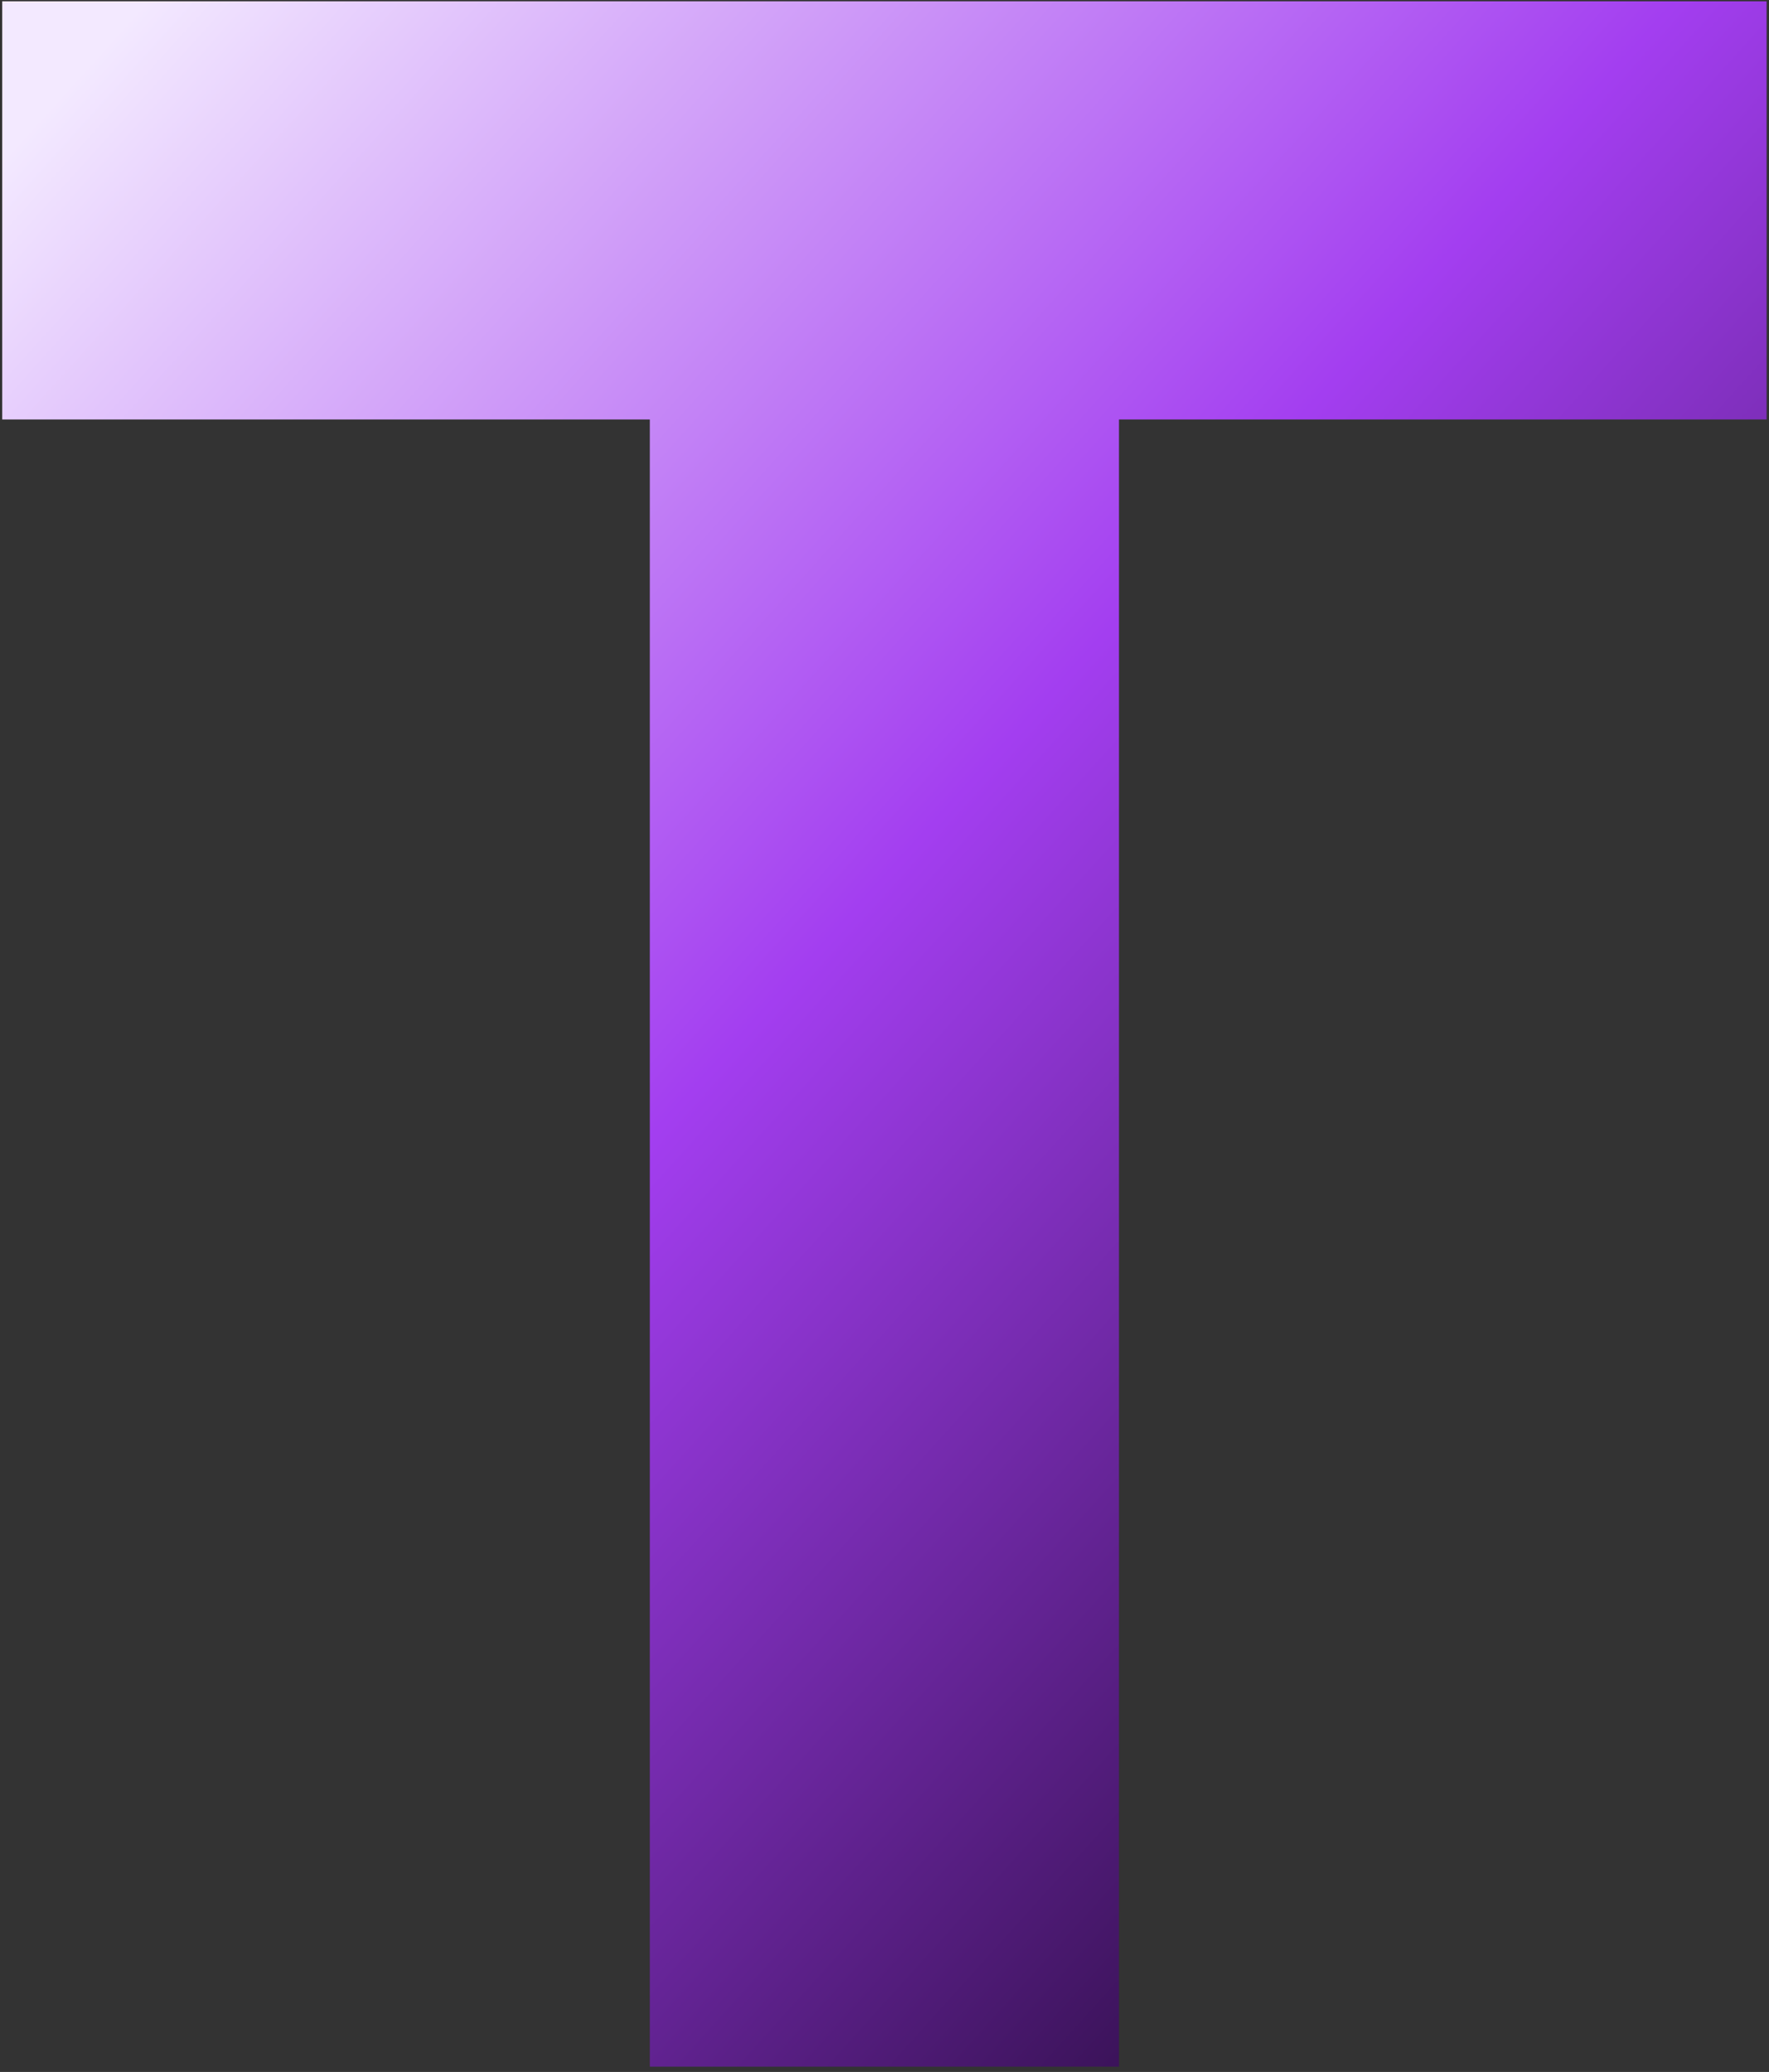<svg width="222" height="260" viewBox="0 0 222 260" fill="none" xmlns="http://www.w3.org/2000/svg">
<rect x="0" y="0" width="222" height="260" fill="#333333" stroke="none"/>
<path d="M140.425 259.338H81.551V52.638H0.279V0.163H221.697V52.638H140.425V259.338Z" fill="url(#paint0_linear_200_52)"/>
<defs>
<linearGradient id="paint0_linear_200_52" x1="105.275" y1="-96.253" x2="364.831" y2="138.269" gradientUnits="userSpaceOnUse">
<stop stop-color="#F3E9FF"/>
<stop offset="0.408" stop-color="#A33EF0"/>
<stop offset="0.844" stop-color="#210834"/>
</linearGradient>
</defs>
</svg>
